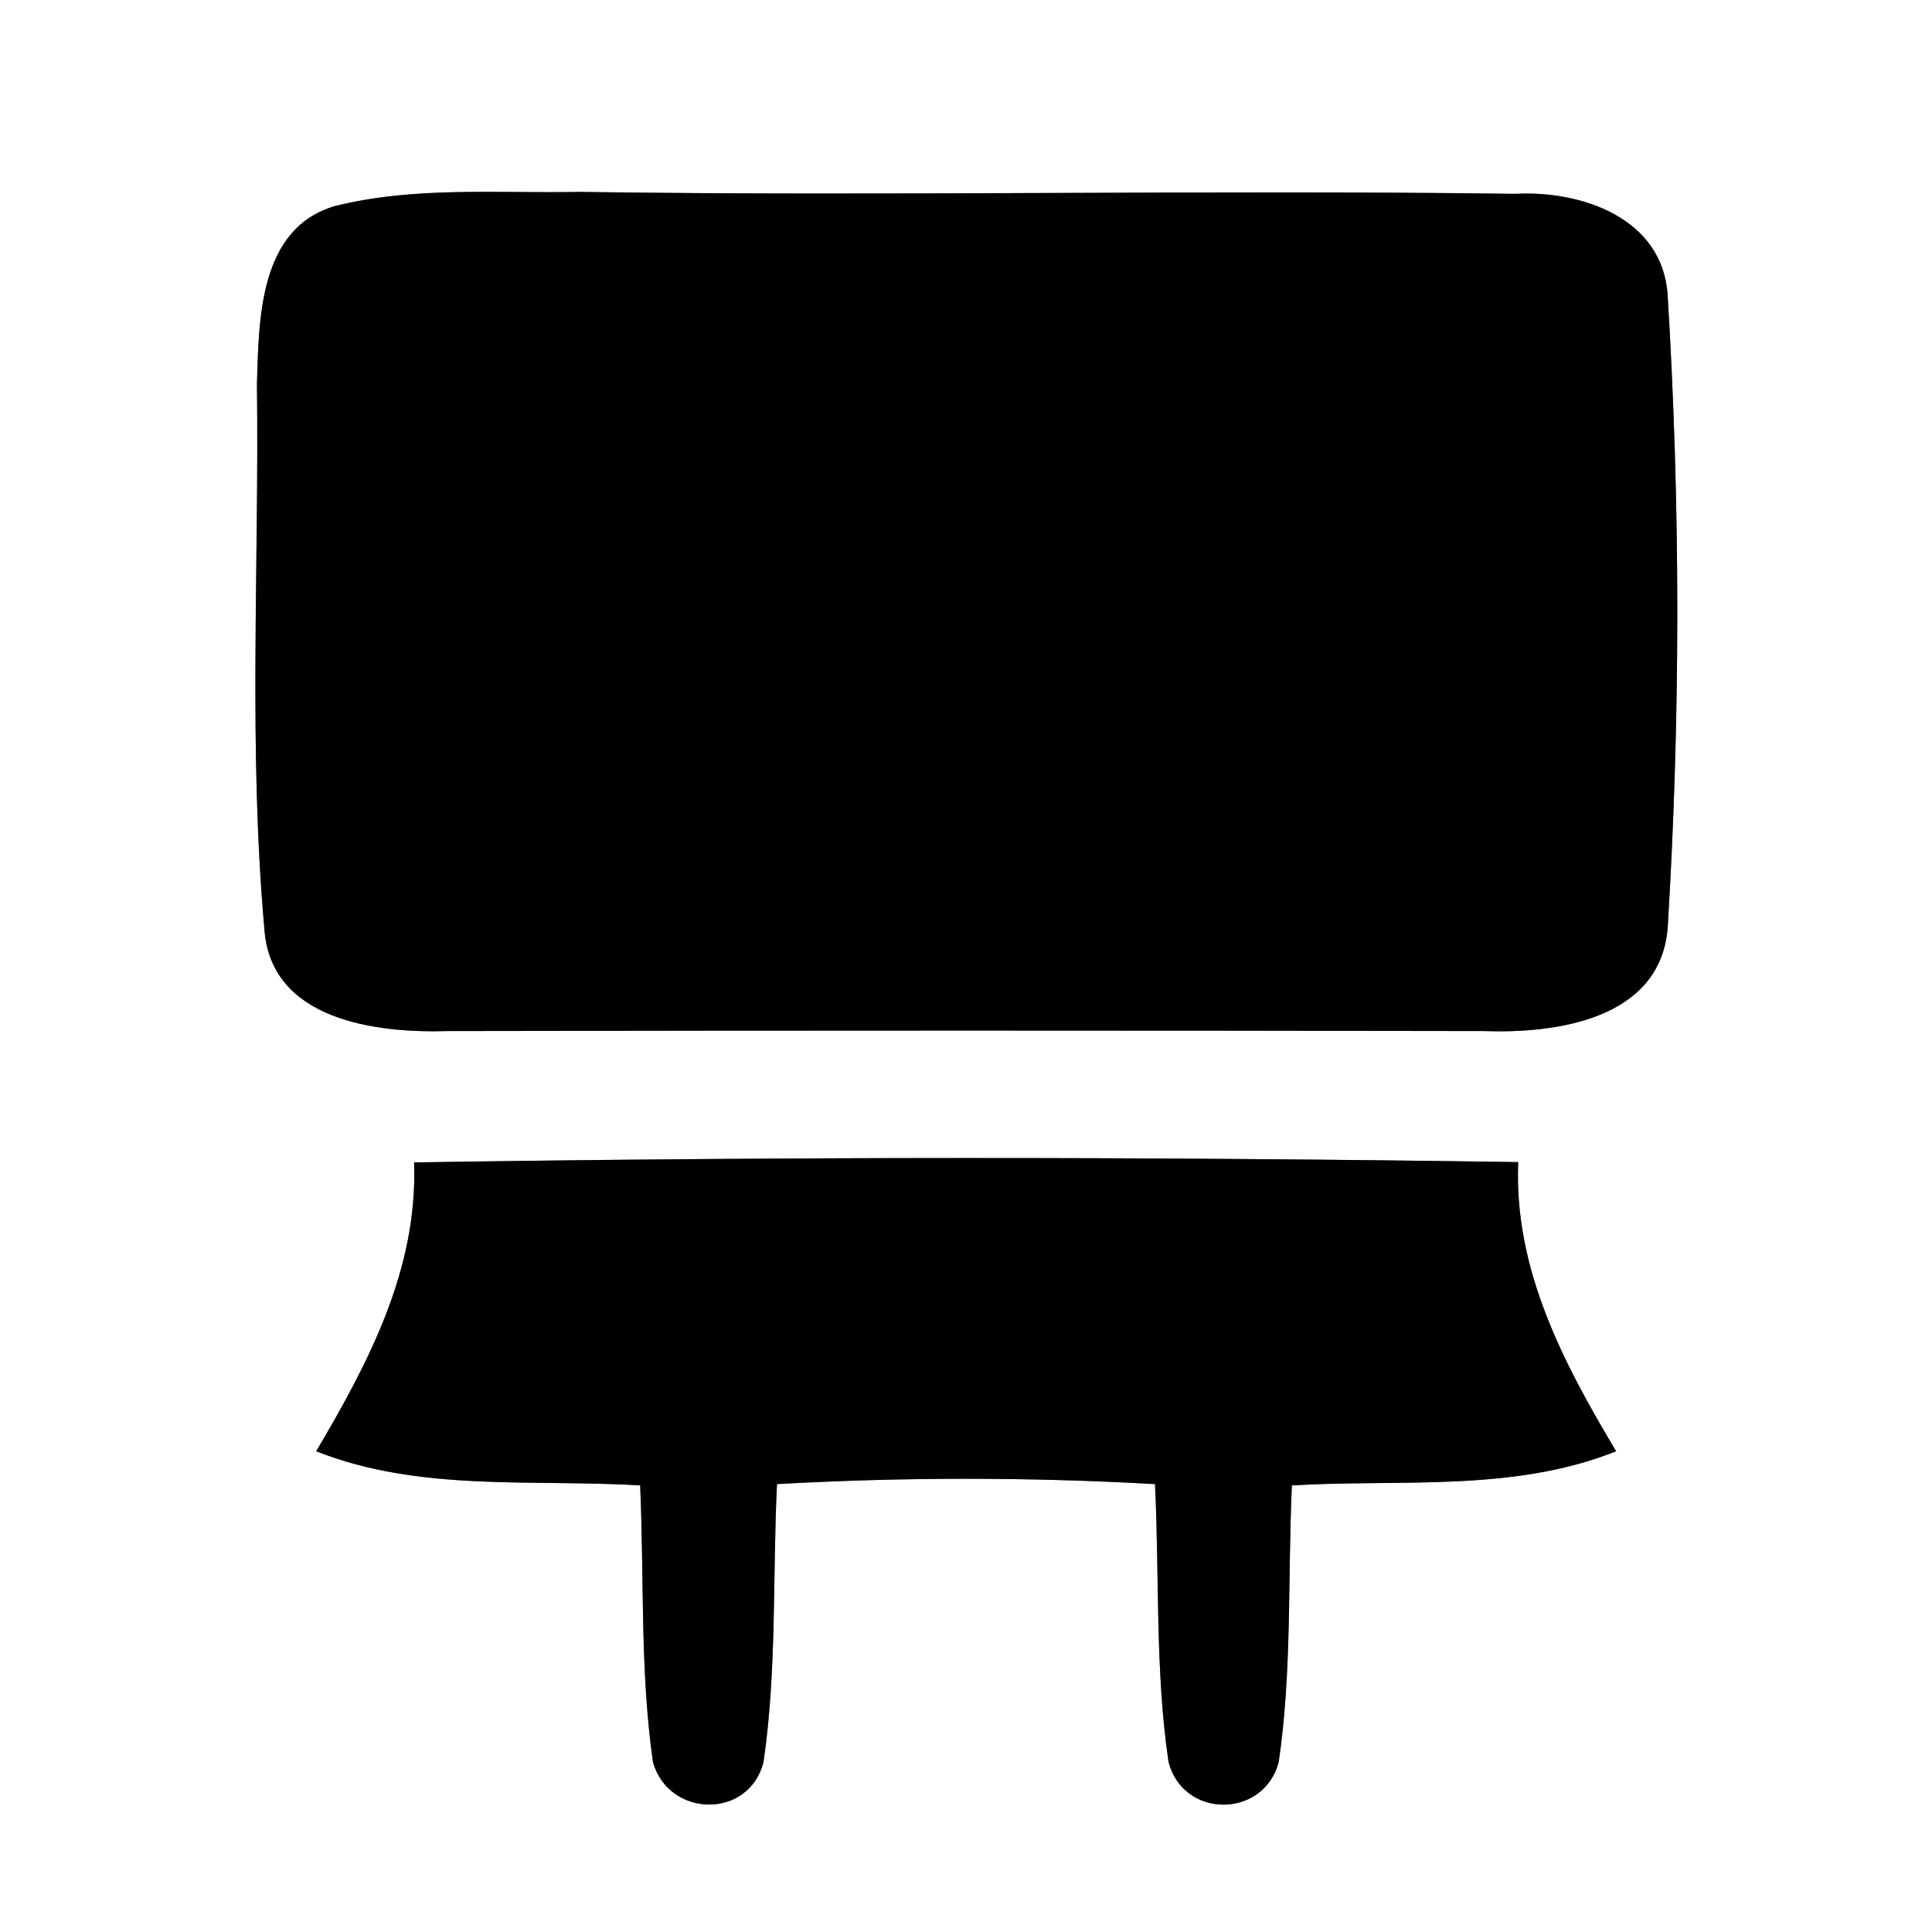 <?xml version="1.0" encoding="UTF-8" ?>
<!DOCTYPE svg PUBLIC "-//W3C//DTD SVG 1.1//EN" "http://www.w3.org/Graphics/SVG/1.1/DTD/svg11.dtd">
<svg width="60pt" height="60pt" viewBox="0 0 60 60" version="1.1" xmlns="http://www.w3.org/2000/svg">
<rect x="0" y="0" width="60" height="60" fill="#808080" stroke="none"/>
<g id="#ffffffff">
<path fill="#ffffff" opacity="1.00" d=" M 0.00 0.00 L 60.00 0.00 L 60.00 60.00 L 0.00 60.00 L 0.00 0.00 M 10.40 6.40 C 8.04 7.09 8.04 9.92 7.98 11.92 C 8.05 17.56 7.71 23.22 8.21 28.84 C 8.40 31.69 11.68 32.09 13.92 32.02 C 24.64 32.00 35.36 32.00 46.08 32.02 C 48.33 32.10 51.55 31.66 51.79 28.83 C 52.19 22.30 52.19 15.70 51.79 9.17 C 51.64 6.77 49.11 5.91 47.06 6.02 C 37.37 5.89 27.68 6.10 17.99 5.96 C 15.46 6.01 12.88 5.78 10.40 6.40 M 12.86 36.10 C 12.98 39.41 11.45 42.31 9.82 45.07 C 13.02 46.34 16.52 45.93 19.88 46.13 C 20.01 48.99 19.87 51.88 20.28 54.73 C 20.77 56.45 23.25 56.51 23.71 54.73 C 24.13 51.87 23.99 48.97 24.13 46.09 C 28.04 45.87 31.96 45.87 35.87 46.09 C 36.01 48.97 35.87 51.87 36.29 54.72 C 36.75 56.49 39.24 56.48 39.71 54.73 C 40.13 51.88 39.99 48.99 40.12 46.13 C 43.48 45.93 46.99 46.35 50.19 45.07 C 48.54 42.31 47.01 39.40 47.15 36.09 C 35.72 35.92 24.28 35.92 12.86 36.10 Z" />
</g>
<g id="#000000ff">
<path fill="#000000" opacity="1.00" d=" M 10.40 6.40 C 12.88 5.78 15.46 6.01 17.99 5.96 C 27.68 6.10 37.37 5.89 47.06 6.02 C 49.11 5.91 51.64 6.77 51.79 9.17 C 52.19 15.70 52.19 22.30 51.79 28.83 C 51.55 31.66 48.33 32.10 46.08 32.02 C 35.36 32.00 24.64 32.00 13.92 32.02 C 11.68 32.09 8.40 31.69 8.21 28.84 C 7.71 23.22 8.05 17.56 7.98 11.92 C 8.04 9.92 8.04 7.09 10.40 6.40 Z" />
<path fill="#000000" opacity="1.00" d=" M 12.86 36.10 C 24.28 35.92 35.72 35.92 47.15 36.09 C 47.01 39.40 48.54 42.31 50.19 45.07 C 46.99 46.35 43.48 45.93 40.12 46.13 C 39.99 48.99 40.13 51.88 39.71 54.73 C 39.24 56.48 36.75 56.49 36.29 54.72 C 35.87 51.87 36.01 48.97 35.87 46.09 C 31.96 45.87 28.04 45.87 24.13 46.09 C 23.99 48.97 24.13 51.87 23.71 54.73 C 23.25 56.51 20.77 56.45 20.28 54.73 C 19.87 51.88 20.01 48.99 19.88 46.13 C 16.52 45.93 13.02 46.34 9.82 45.07 C 11.45 42.31 12.98 39.41 12.86 36.10 Z" />
</g>
</svg>
